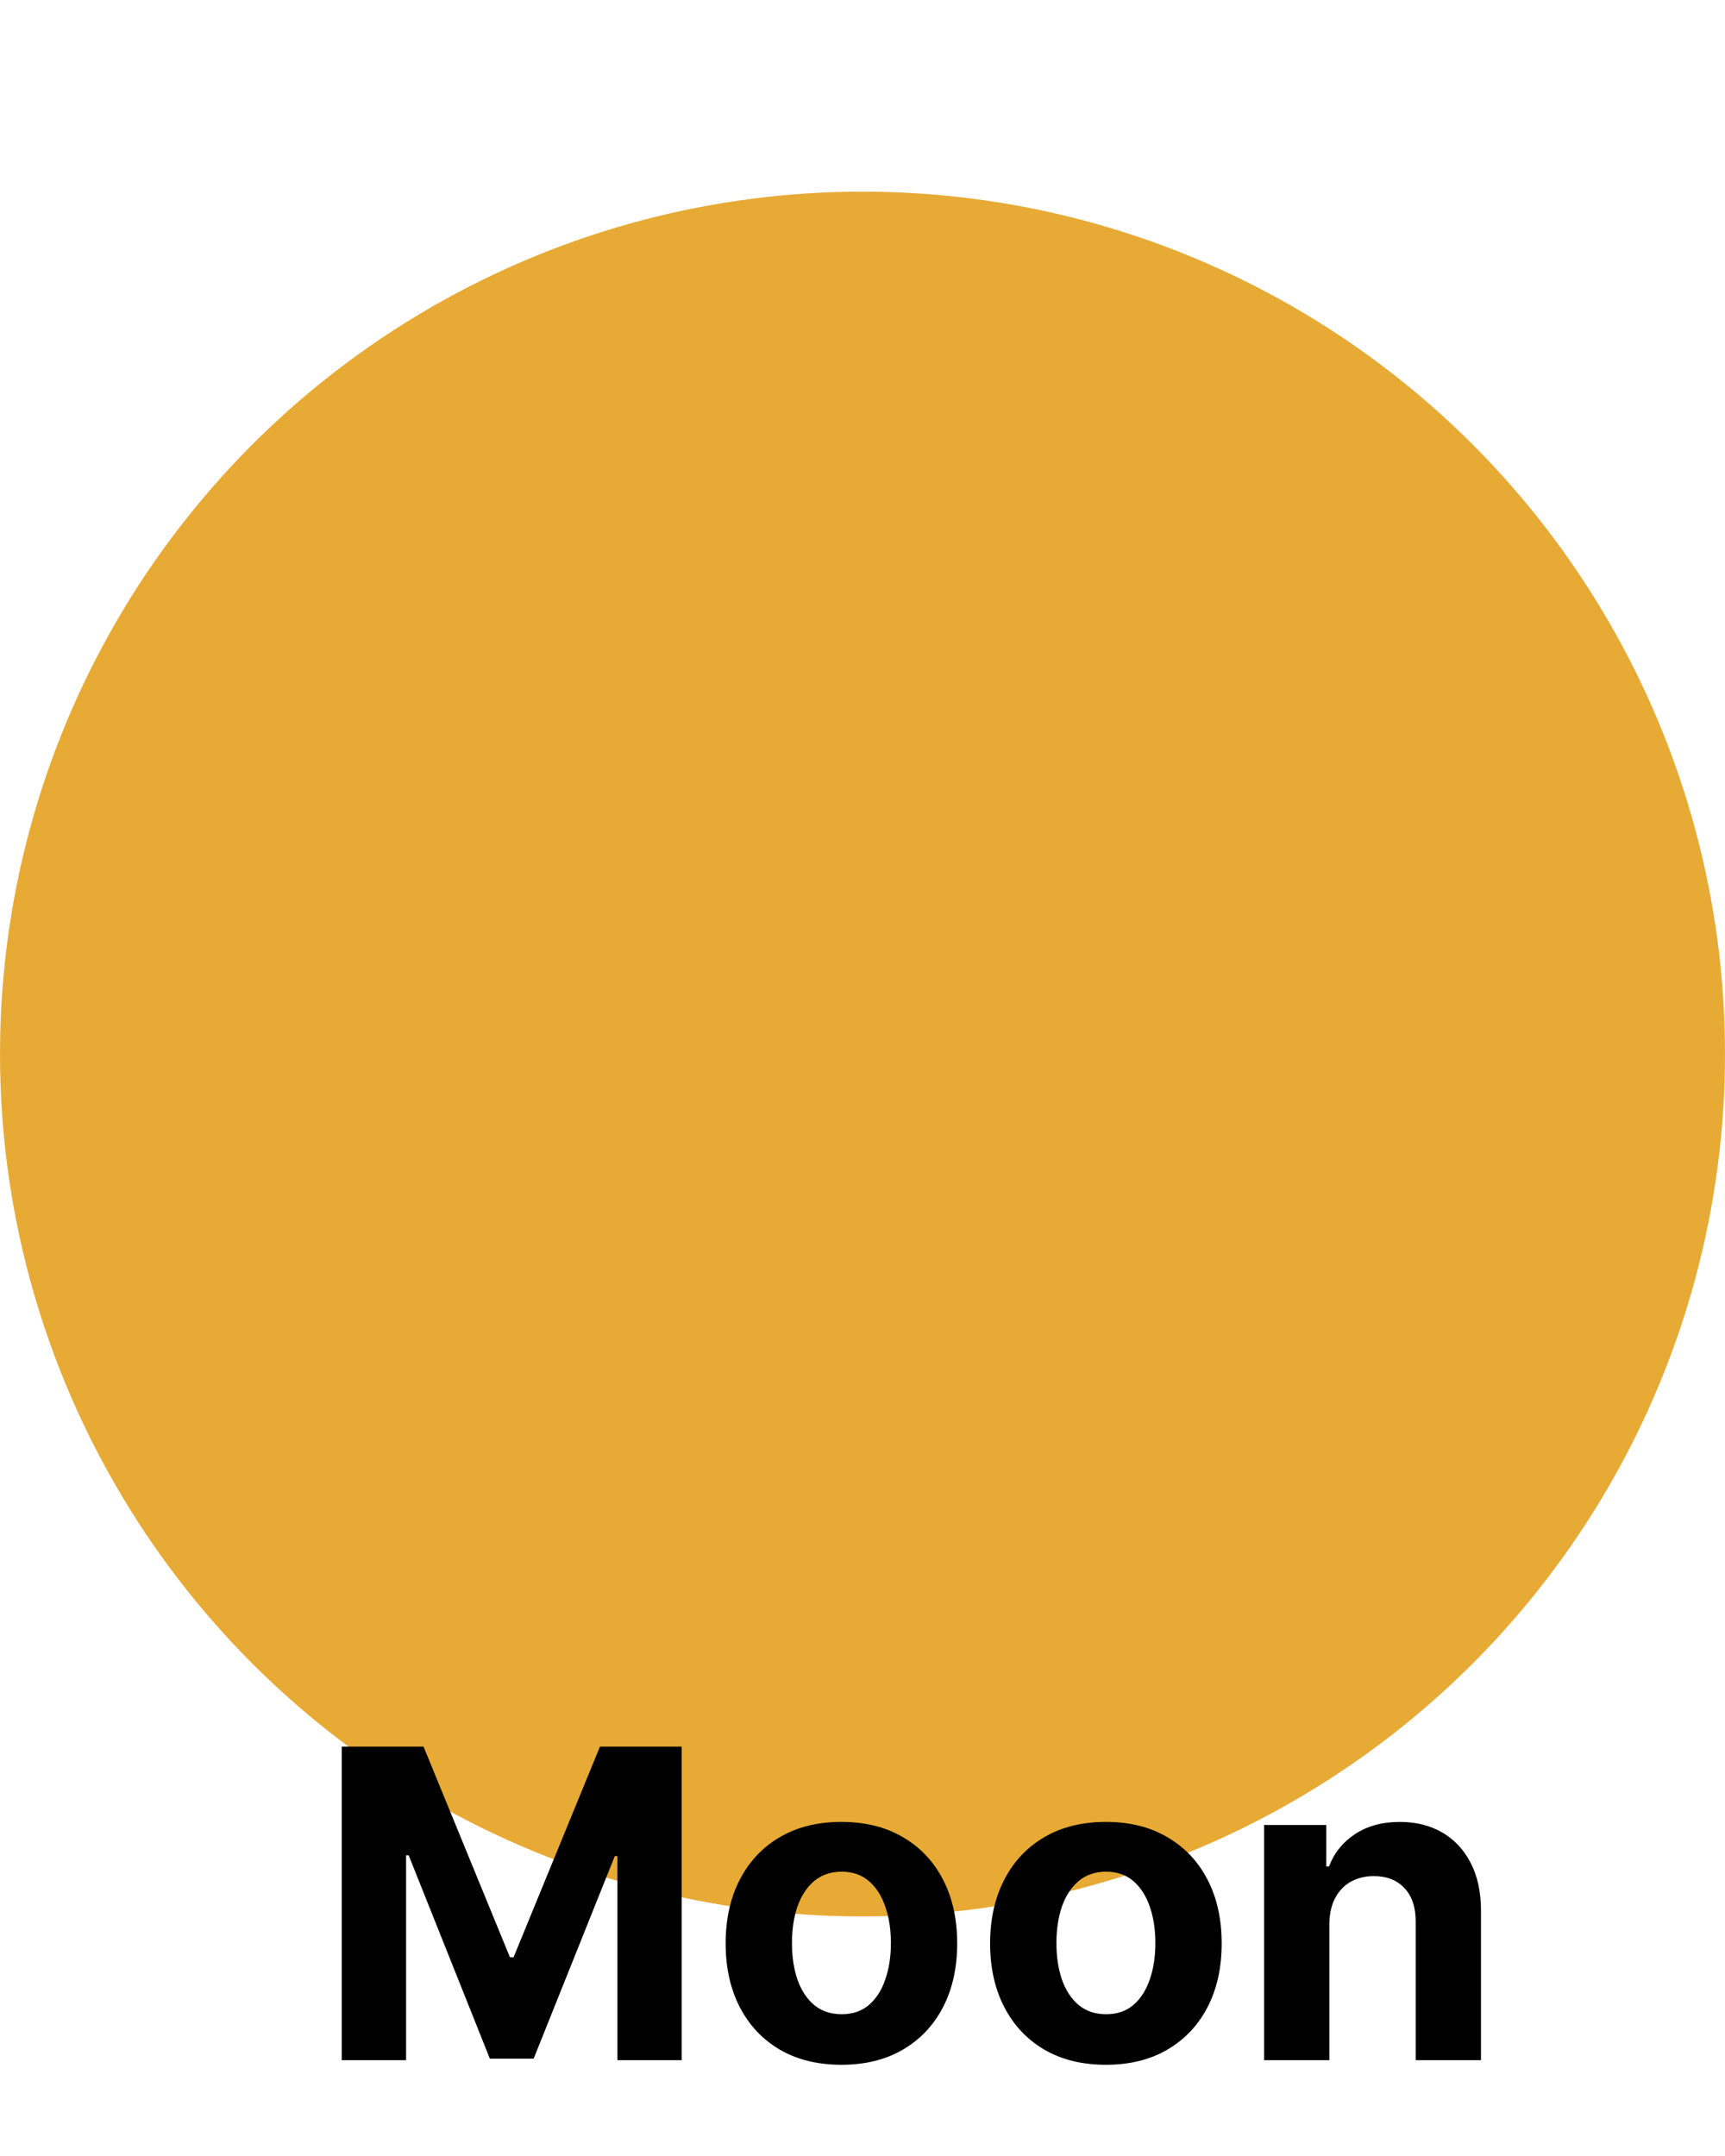<svg width="36" height="45" viewBox="0 0 36 45" fill="none" xmlns="http://www.w3.org/2000/svg">
<g filter="url(#filter0_i_15_111)">
<circle cx="18" cy="18" r="18" fill="#E7AA35"/>
</g>
<path d="M7.132 36.455H8.839L10.642 40.852H10.718L12.521 36.455H14.227V43H12.885V38.74H12.831L11.137 42.968H10.223L8.529 38.724H8.475V43H7.132V36.455ZM17.56 43.096C17.064 43.096 16.634 42.99 16.272 42.779C15.912 42.566 15.634 42.27 15.438 41.891C15.242 41.51 15.144 41.068 15.144 40.565C15.144 40.057 15.242 39.614 15.438 39.235C15.634 38.854 15.912 38.557 16.272 38.347C16.634 38.133 17.064 38.027 17.56 38.027C18.057 38.027 18.485 38.133 18.845 38.347C19.207 38.557 19.486 38.854 19.682 39.235C19.878 39.614 19.976 40.057 19.976 40.565C19.976 41.068 19.878 41.51 19.682 41.891C19.486 42.27 19.207 42.566 18.845 42.779C18.485 42.99 18.057 43.096 17.56 43.096ZM17.567 42.041C17.792 42.041 17.981 41.977 18.132 41.849C18.284 41.719 18.398 41.543 18.474 41.319C18.553 41.095 18.593 40.841 18.593 40.555C18.593 40.27 18.553 40.015 18.474 39.791C18.398 39.568 18.284 39.391 18.132 39.261C17.981 39.131 17.792 39.066 17.567 39.066C17.339 39.066 17.147 39.131 16.991 39.261C16.838 39.391 16.722 39.568 16.643 39.791C16.566 40.015 16.528 40.27 16.528 40.555C16.528 40.841 16.566 41.095 16.643 41.319C16.722 41.543 16.838 41.719 16.991 41.849C17.147 41.977 17.339 42.041 17.567 42.041ZM23.08 43.096C22.583 43.096 22.154 42.99 21.792 42.779C21.432 42.566 21.154 42.27 20.958 41.891C20.762 41.51 20.663 41.068 20.663 40.565C20.663 40.057 20.762 39.614 20.958 39.235C21.154 38.854 21.432 38.557 21.792 38.347C22.154 38.133 22.583 38.027 23.08 38.027C23.576 38.027 24.004 38.133 24.364 38.347C24.727 38.557 25.006 38.854 25.202 39.235C25.398 39.614 25.496 40.057 25.496 40.565C25.496 41.068 25.398 41.51 25.202 41.891C25.006 42.27 24.727 42.566 24.364 42.779C24.004 42.99 23.576 43.096 23.08 43.096ZM23.086 42.041C23.312 42.041 23.5 41.977 23.652 41.849C23.803 41.719 23.917 41.543 23.994 41.319C24.073 41.095 24.112 40.841 24.112 40.555C24.112 40.27 24.073 40.015 23.994 39.791C23.917 39.568 23.803 39.391 23.652 39.261C23.5 39.131 23.312 39.066 23.086 39.066C22.858 39.066 22.666 39.131 22.511 39.261C22.357 39.391 22.241 39.568 22.163 39.791C22.086 40.015 22.047 40.27 22.047 40.555C22.047 40.841 22.086 41.095 22.163 41.319C22.241 41.543 22.357 41.719 22.511 41.849C22.666 41.977 22.858 42.041 23.086 42.041ZM27.743 40.162V43H26.381V38.091H27.679V38.957H27.736C27.845 38.672 28.027 38.446 28.283 38.279C28.538 38.111 28.849 38.027 29.213 38.027C29.554 38.027 29.851 38.102 30.105 38.251C30.358 38.4 30.555 38.613 30.696 38.89C30.837 39.165 30.907 39.493 30.907 39.874V43H29.545V40.117C29.547 39.817 29.471 39.582 29.315 39.414C29.16 39.244 28.945 39.158 28.673 39.158C28.489 39.158 28.328 39.198 28.187 39.277C28.049 39.355 27.94 39.471 27.861 39.622C27.784 39.771 27.745 39.951 27.743 40.162Z" fill="black"/>
<defs>
<filter id="filter0_i_15_111" x="0" y="0" width="36" height="40" filterUnits="userSpaceOnUse" color-interpolation-filters="sRGB">
<feFlood flood-opacity="0" result="BackgroundImageFix"/>
<feBlend mode="normal" in="SourceGraphic" in2="BackgroundImageFix" result="shape"/>
<feColorMatrix in="SourceAlpha" type="matrix" values="0 0 0 0 0 0 0 0 0 0 0 0 0 0 0 0 0 0 127 0" result="hardAlpha"/>
<feOffset dy="4"/>
<feGaussianBlur stdDeviation="2"/>
<feComposite in2="hardAlpha" operator="arithmetic" k2="-1" k3="1"/>
<feColorMatrix type="matrix" values="0 0 0 0 0 0 0 0 0 0 0 0 0 0 0 0 0 0 0.25 0"/>
<feBlend mode="normal" in2="shape" result="effect1_innerShadow_15_111"/>
</filter>
</defs>
</svg>
